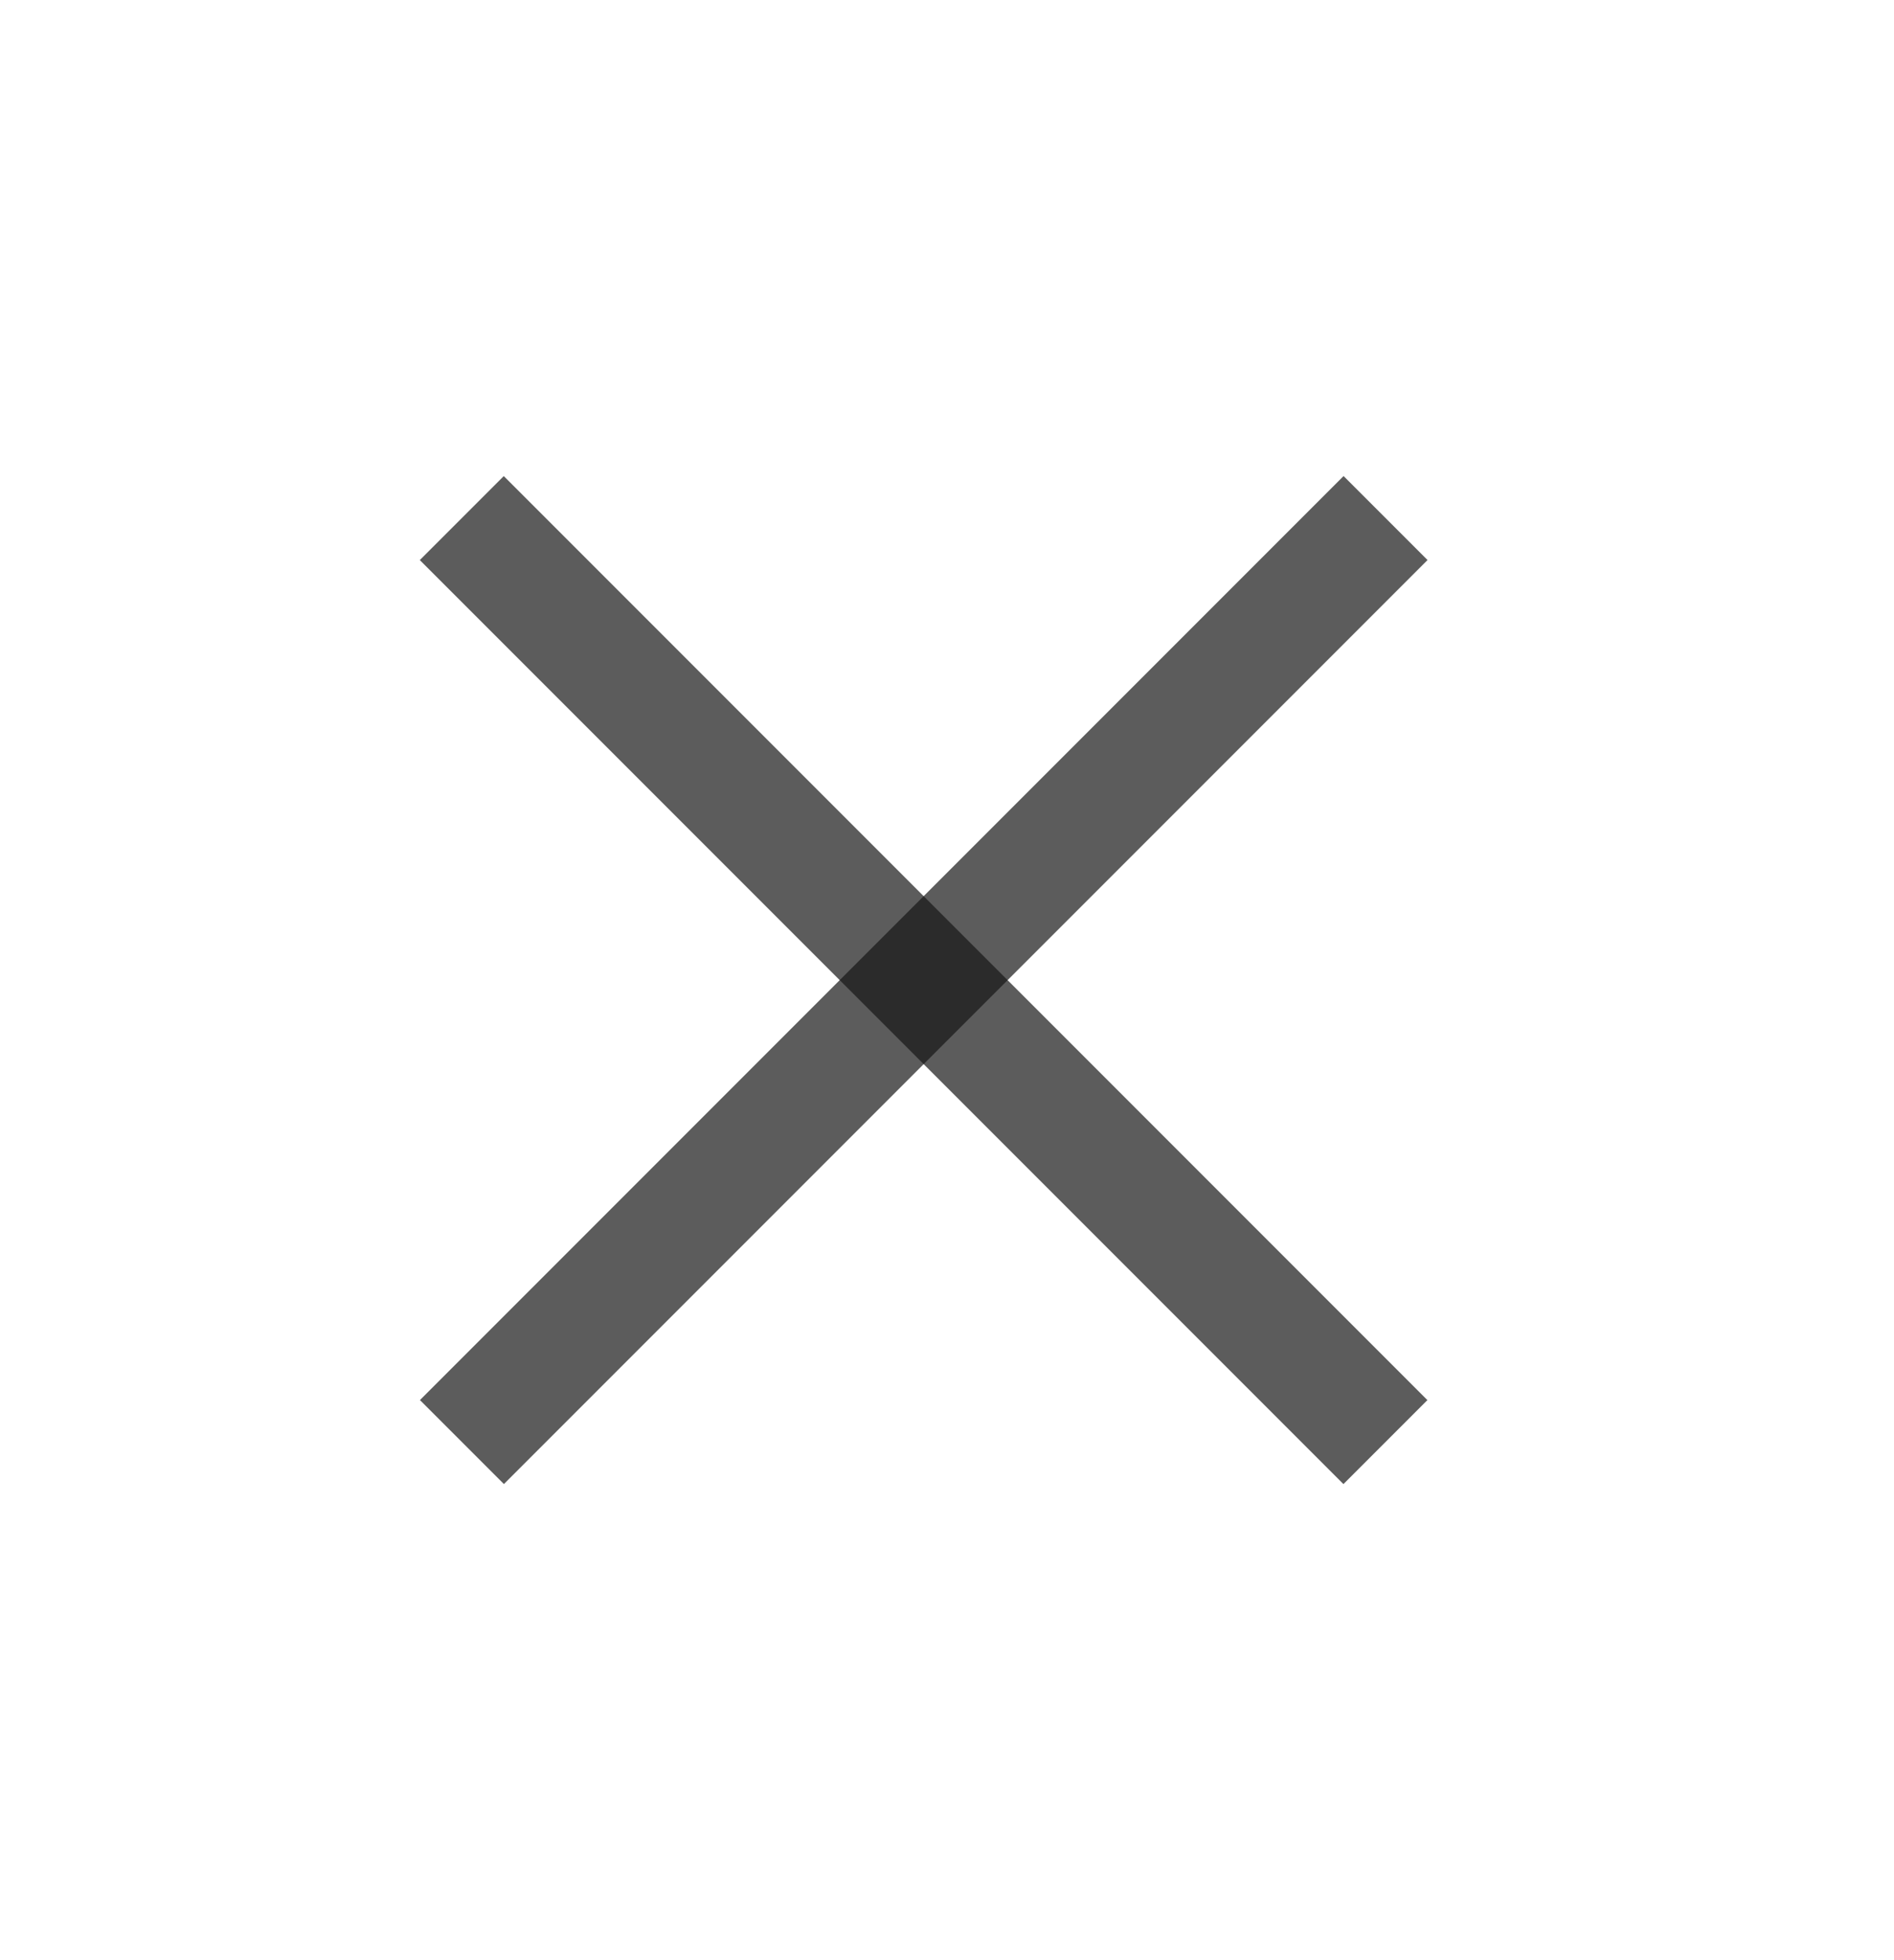 <svg width="29" height="30" viewBox="0 0 29 30" fill="none" xmlns="http://www.w3.org/2000/svg">
<rect opacity="0.7" x="6.43" y="21.428" width="20" height="1.818" transform="rotate(-45 6.43 21.428)" fill="#181818"/>
<rect opacity="0.7" x="20.57" y="22.714" width="20" height="1.818" transform="rotate(-135 20.57 22.714)" fill="#181818"/>
</svg>
